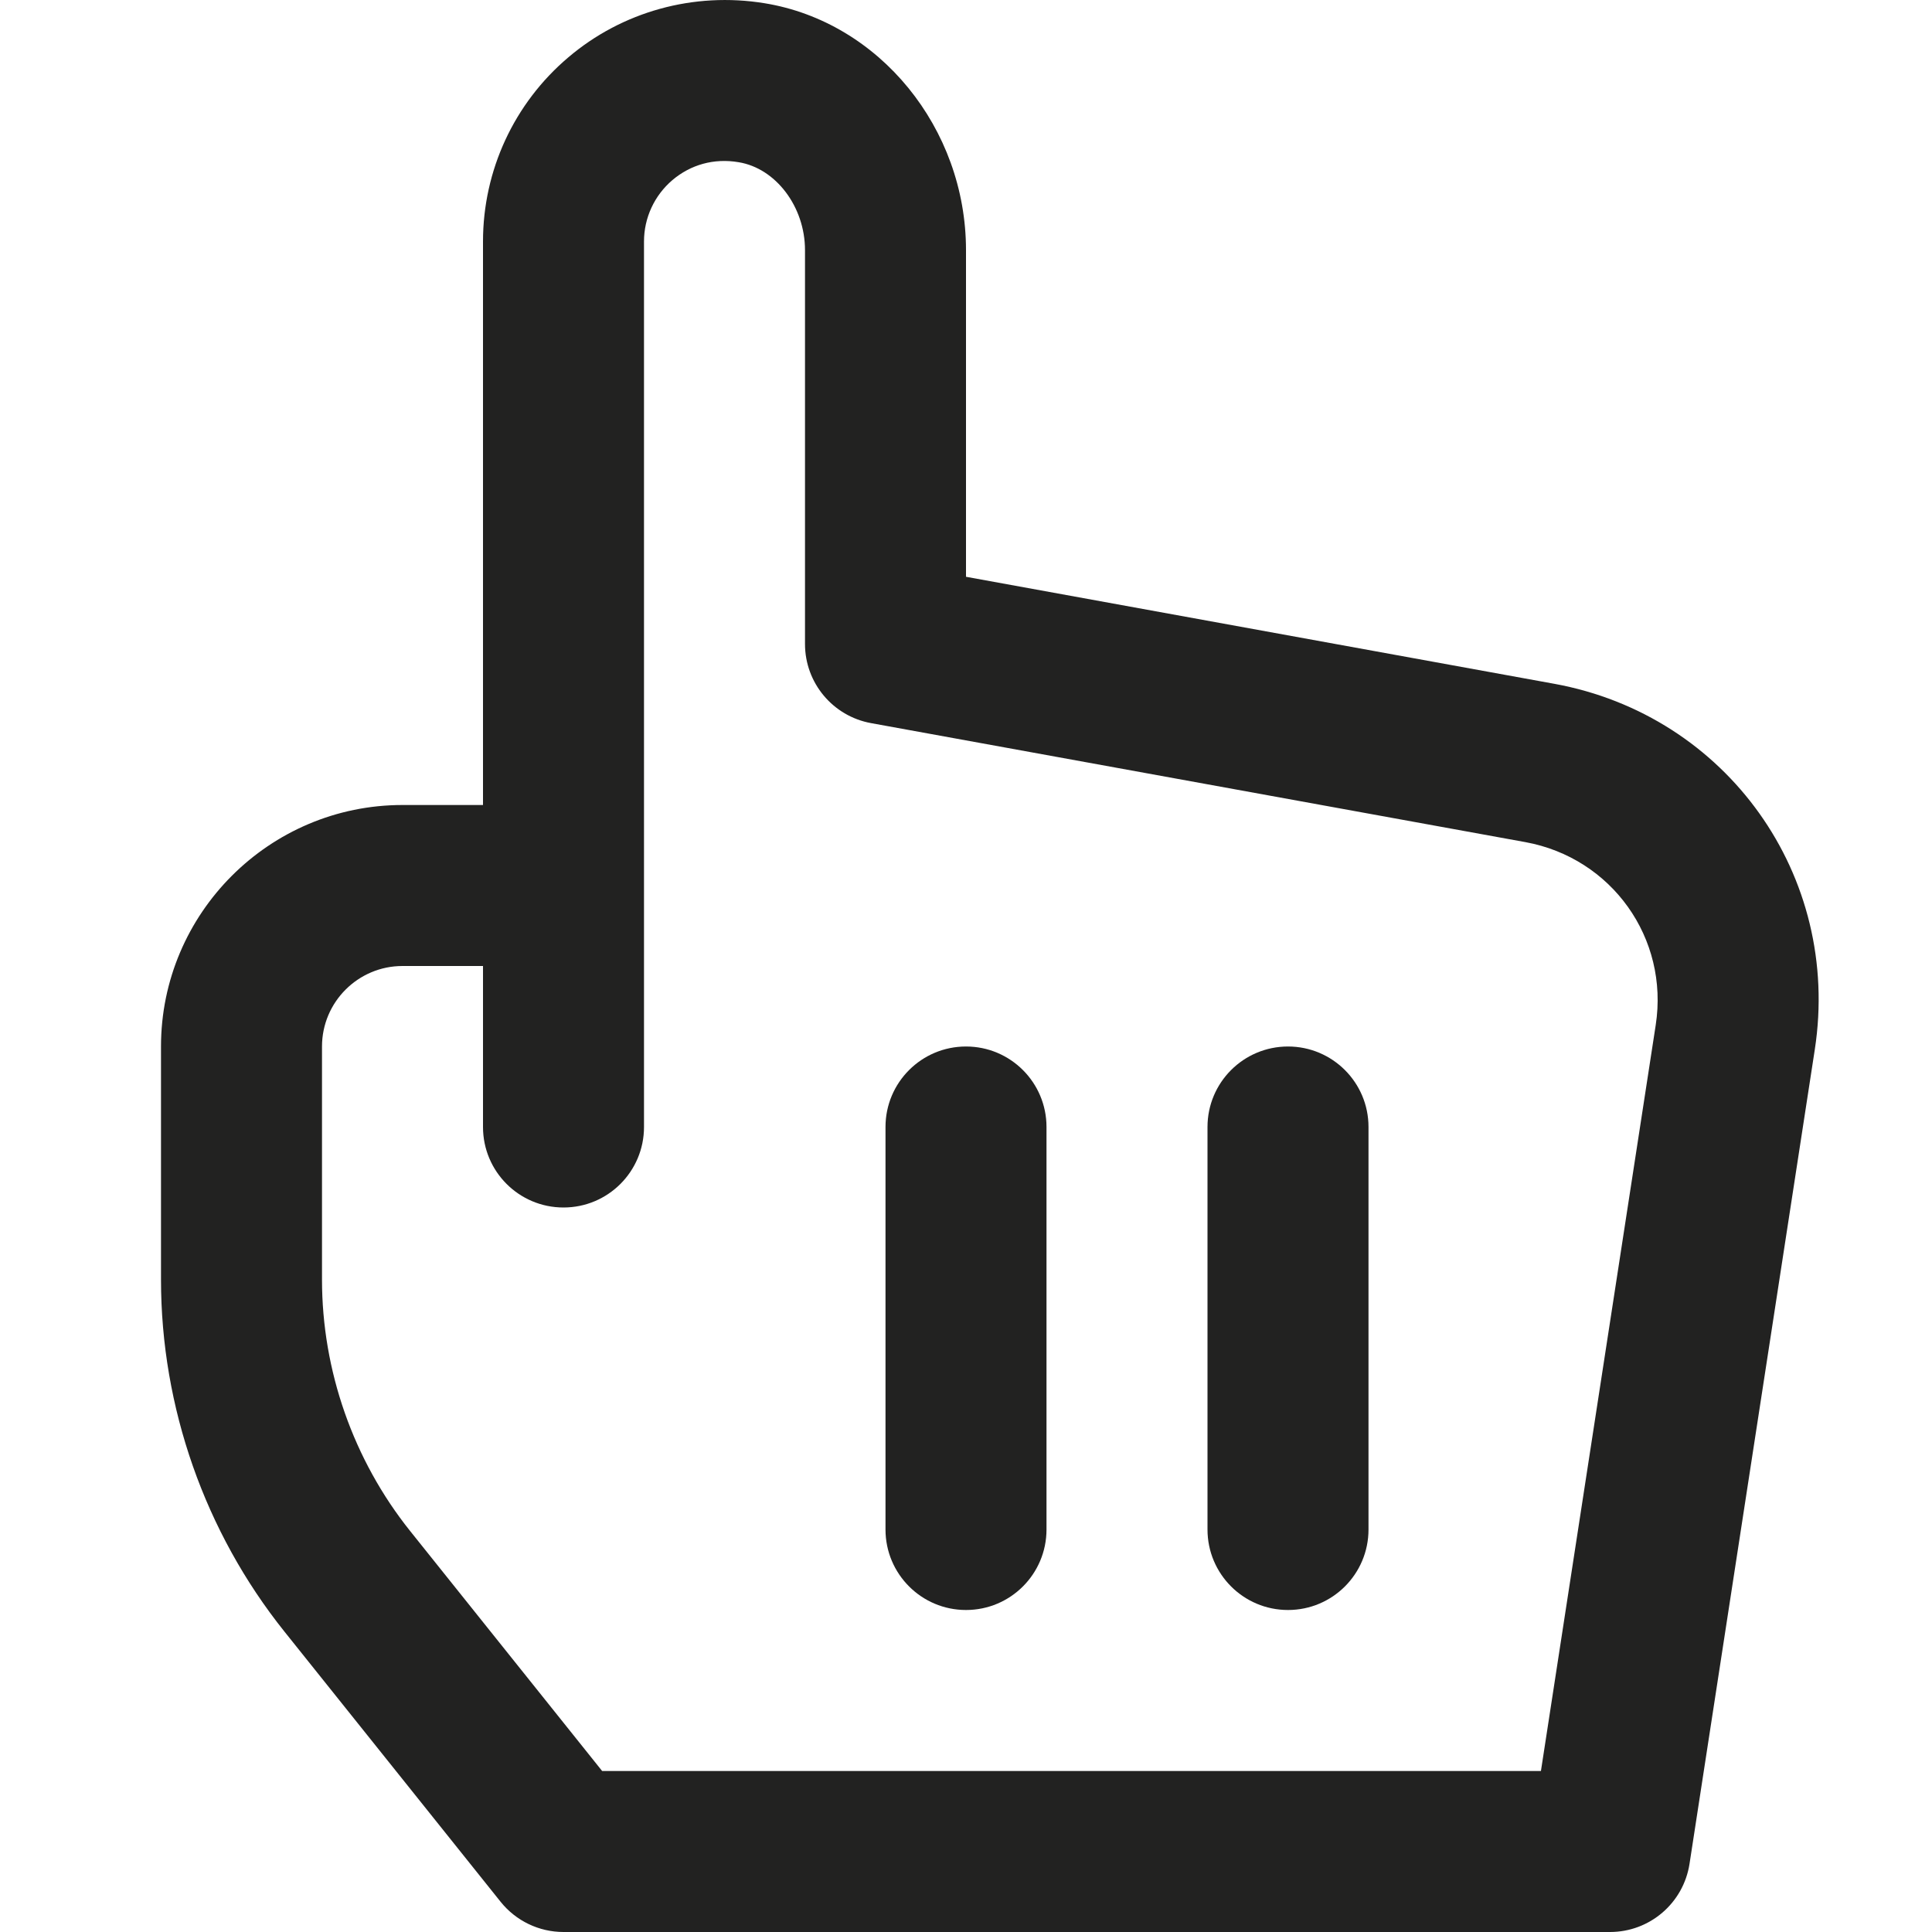 <?xml version="1.0" encoding="utf-8"?>
<!-- Generator: Adobe Illustrator 19.2.1, SVG Export Plug-In . SVG Version: 6.00 Build 0)  -->
<!DOCTYPE svg PUBLIC "-//W3C//DTD SVG 1.1//EN" "http://www.w3.org/Graphics/SVG/1.1/DTD/svg11.dtd">
<svg version="1.1" id="Layer_1" xmlns="http://www.w3.org/2000/svg" xmlns:xlink="http://www.w3.org/1999/xlink" x="0px" y="0px"
	 width="24px" height="24px" viewBox="0 0 24 24" enable-background="new 0 0 24 24" xml:space="preserve">
<path fill="#222221" d="M9.497,0.04C8.618-0.103,7.729,0.143,7.058,0.714C6.385,1.285,6,2.118,6,3v7H5c-1.654,0-3,1.346-3,3v2.896
	c0,1.584,0.545,3.137,1.534,4.373l2.685,3.356C6.409,23.862,6.696,24,7,24h13c0.494,0,0.913-0.36,0.988-0.848l1.556-10.114
	c0.332-2.157-1.09-4.153-3.238-4.544h0L12,7.165V3.107C12,1.592,10.924,0.272,9.497,0.04z M18.948,10.461
	c1.074,0.196,1.786,1.194,1.62,2.272L19.142,22H7.48l-2.385-2.981C4.389,18.136,4,17.026,4,15.896V13c0-0.552,0.449-1,1-1h1v2
	c0,0.553,0.448,1,1,1s1-0.447,1-1v-3V3c0-0.294,0.129-0.572,0.353-0.763C8.58,2.045,8.869,1.963,9.175,2.015
	C9.638,2.09,10,2.569,10,3.107V8c0,0.483,0.346,0.897,0.821,0.983L18.948,10.461z"/>
<path fill="#222221" d="M12,20c0.552,0,1-0.447,1-1v-5c0-0.553-0.448-1-1-1s-1,0.447-1,1v5C11,19.553,11.448,20,12,20z"/>
<path fill="#222221" d="M16,20c0.552,0,1-0.447,1-1v-5c0-0.553-0.448-1-1-1s-1,0.447-1,1v5C15,19.553,15.448,20,16,20z"/>
</svg>
